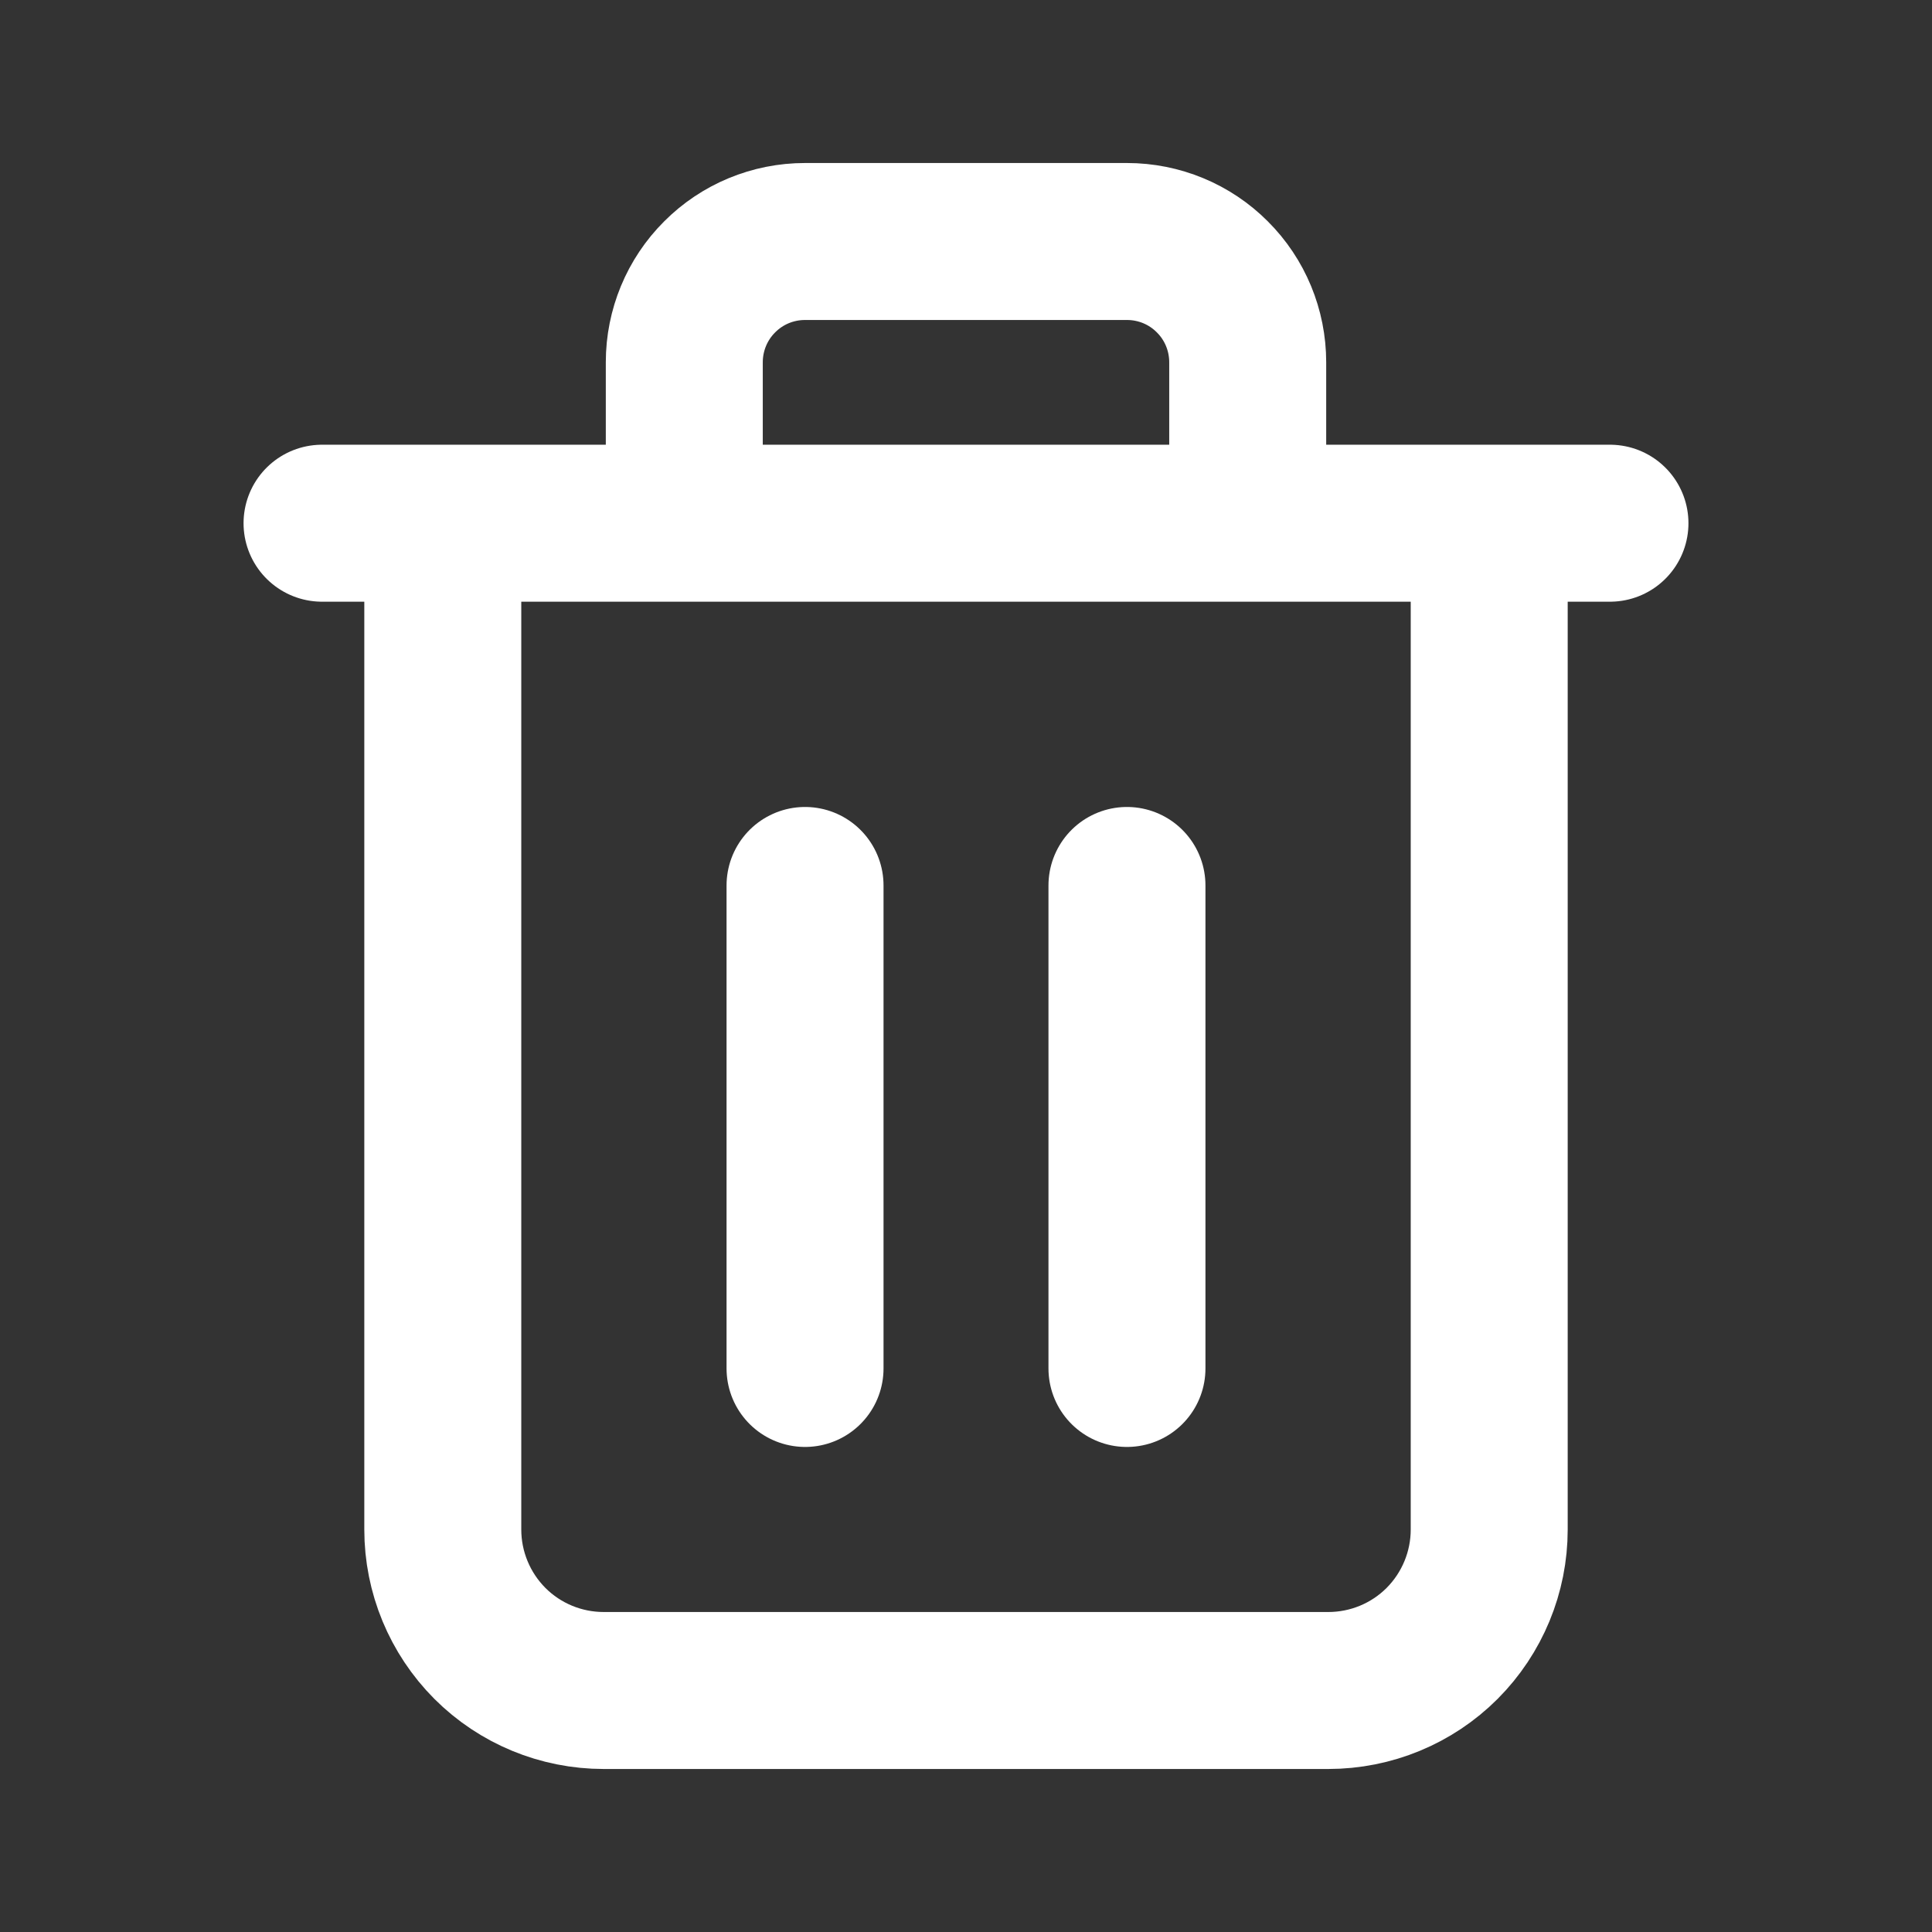 <svg width="16" height="16" viewBox="0 0 16 16" fill="none" xmlns="http://www.w3.org/2000/svg">
  <rect x="0" y="0" width="16" height="16" fill="#333333" stroke="none"/>
  <path
    d="M12.333 4.333V12.667C12.333 13.02 12.193 13.359 11.943 13.61C11.693 13.86 11.354 14 11 14H5C4.646 14 4.307 13.86 4.057 13.61C3.807 13.359 3.667 13.02 3.667 12.667V4.333M13.333 4.333H2.667M9.333 11.333V7.333M6.667 11.333V7.333M5.667 4.333V3C5.667 2.735 5.772 2.48 5.96 2.293C6.147 2.105 6.401 2 6.667 2H9.333C9.599 2 9.853 2.105 10.04 2.293C10.228 2.48 10.333 2.735 10.333 3V4"
    stroke="#fff"
    stroke-width="1.3"
    stroke-linecap="round"
    stroke-linejoin="round"
  />
</svg>
